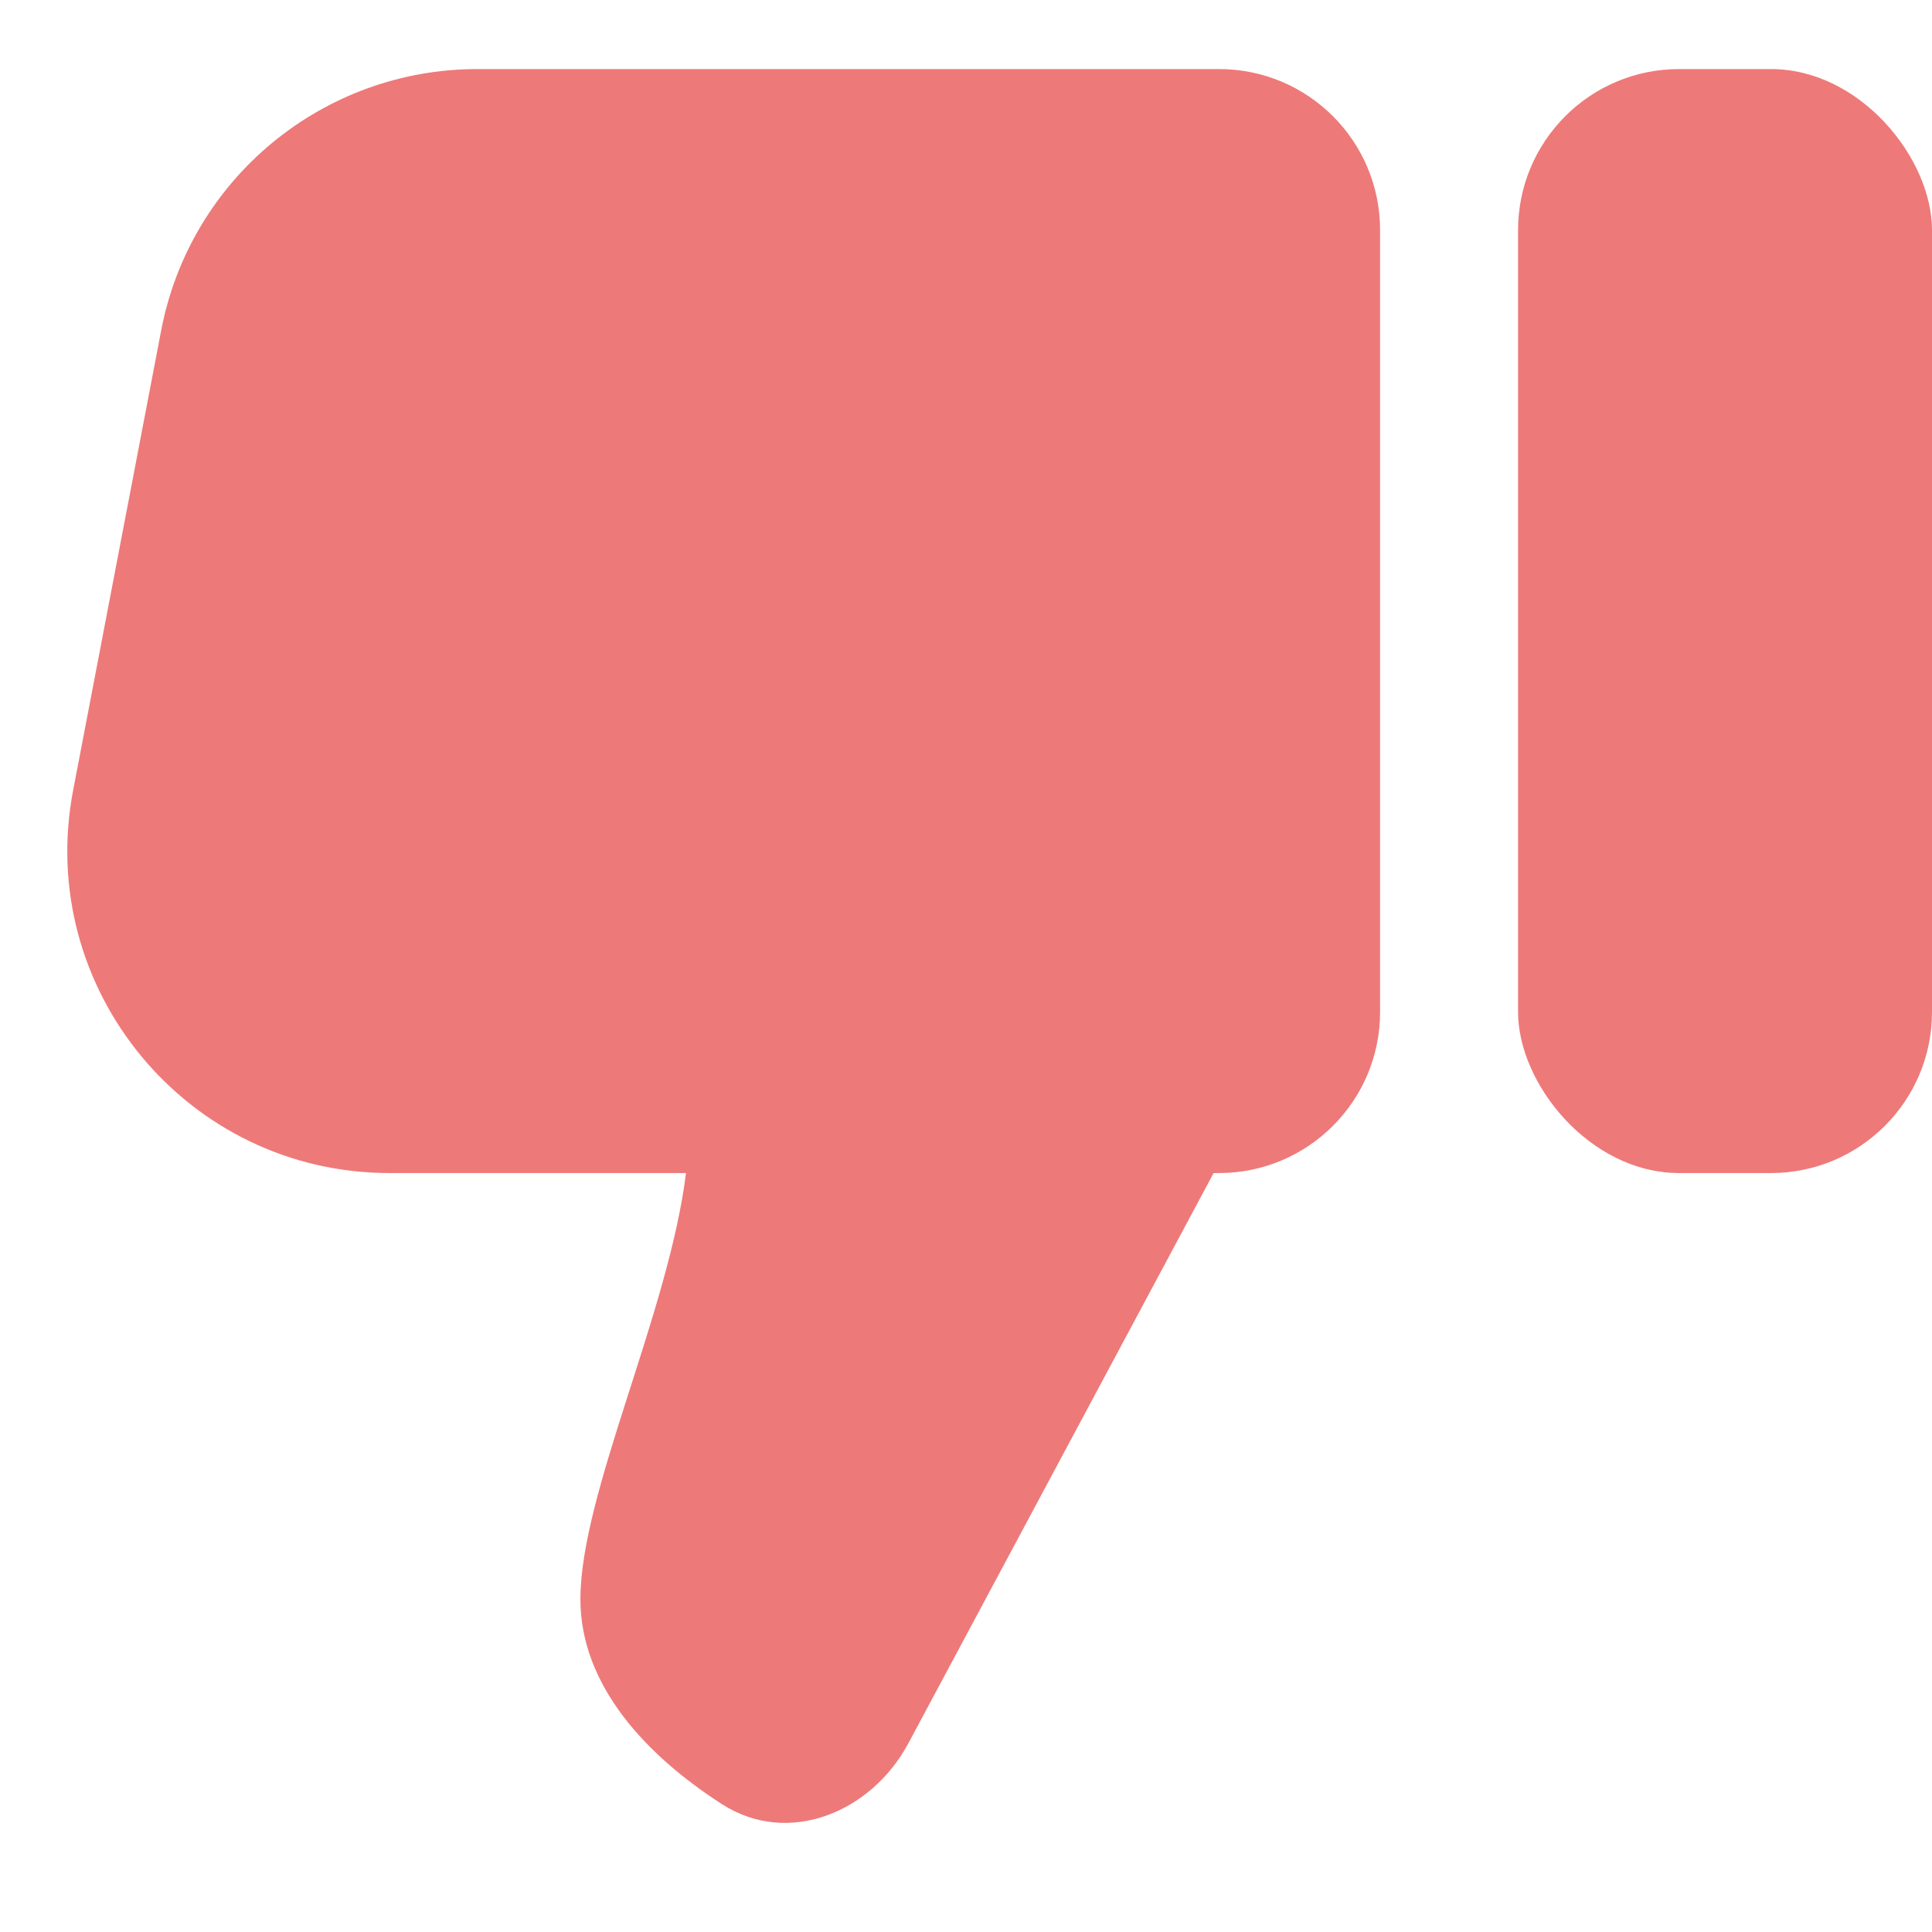 <svg width="12" height="12" viewBox="0 0 12 12" fill="none" xmlns="http://www.w3.org/2000/svg">
<path d="M8.572 6.286L8.572 1.429C8.572 0.876 8.124 0.429 7.572 0.429L2.965 0.429C2.005 0.429 1.181 1.11 1.001 2.053L0.454 4.91C0.219 6.143 1.164 7.286 2.419 7.286L4.261 7.286C4.152 8.16 3.605 9.277 3.605 9.933C3.605 10.47 4.017 10.906 4.486 11.207C4.896 11.47 5.412 11.258 5.642 10.828L7.538 7.286L7.572 7.286C8.124 7.286 8.572 6.838 8.572 6.286Z" fill="#EE7979"/>
<rect x="12" y="7.286" width="2.571" height="6.857" rx="1" transform="rotate(-180 12 7.286)" fill="#EE7979"/>
</svg>
